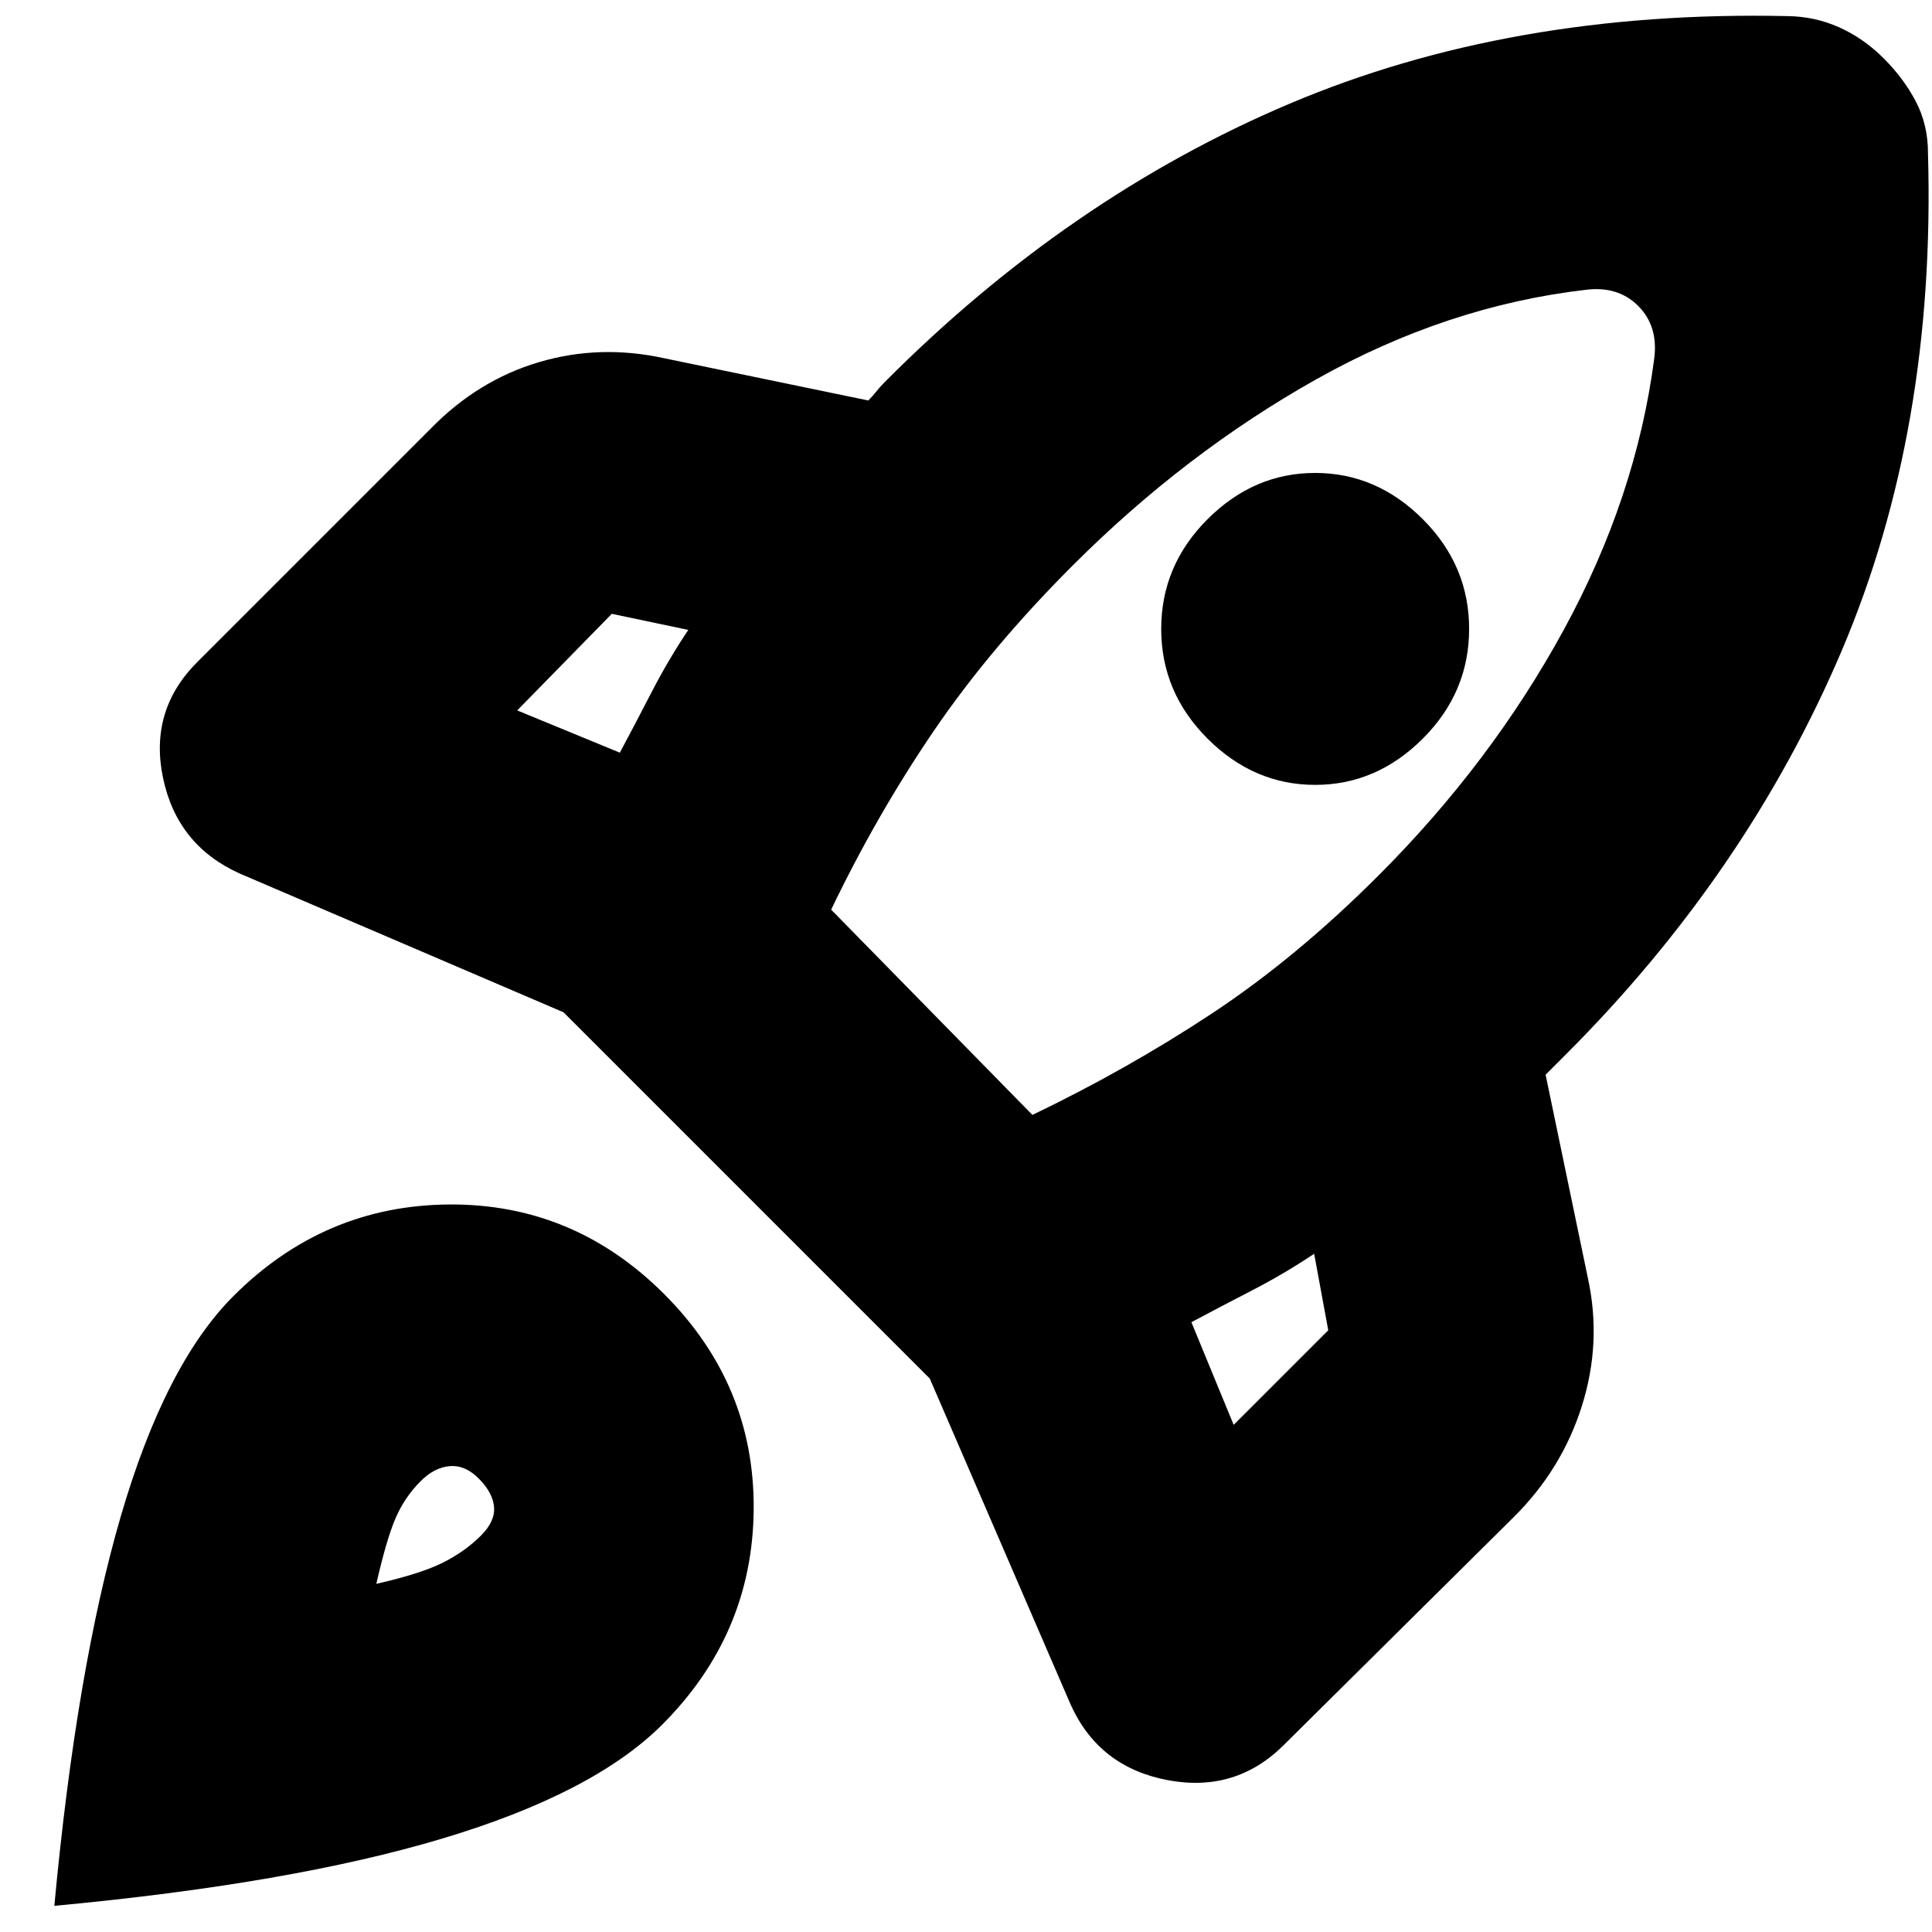 <svg xmlns="http://www.w3.org/2000/svg" height="20" viewBox="0 -960 960 960" width="20"><path d="M308-586q8-15 16-30.5t18-30.5l-38-8-47 48 51 21Zm480-230q-69 8-134 44.5T533-679q-41 41-69.195 82.457Q435.61-555.087 413-508l100 102q47.087-22.61 89.043-50.305Q644-484 685-525q56-56 92-122t45-135q1-8-1-14.5t-7-11.5q-5-5-11.5-7t-14.5-1ZM600-593q-23-23-23-54.5t23-54.5q23-23 53.5-23t53.5 23q23 23 23 54.5T707-593q-23 23-53.5 23T600-593Zm-8 290 21 51 47-47-7-38q-15 10-30.5 18T592-303Zm366-581q4 137.31-43 247.655T778-435.979l-5 5-5 5L789-325q7 32-2.962 63.596Q776.077-229.808 752-206L638-93q-24 24-58 17.5T532-113l-70-162-182-182-161-69q-31-14-38-47.5T98-631l116-116q23.528-24.077 53.764-33.038Q298-789 330-782l101.469 21q2-2 4-4.5t4-4.5Q531-862 640.845-908.5T888-952q13.667.125 25.833 5.562Q926-941 936-931q10 10 16 21.5t6 25.5ZM116-316q45-45 107-45.5T330-317q45 45 44.5 107T329-103q-34 34-109 56.5T27-13q11-118 33-193.5T116-316Zm93 92q-8 8-12.5 18.5T187-173q22-5 33-10.5t19-13.5q7-7 6.5-14t-7.259-13.957q-6.758-7.043-14.5-6.543Q216-231 209-224Z"/></svg>